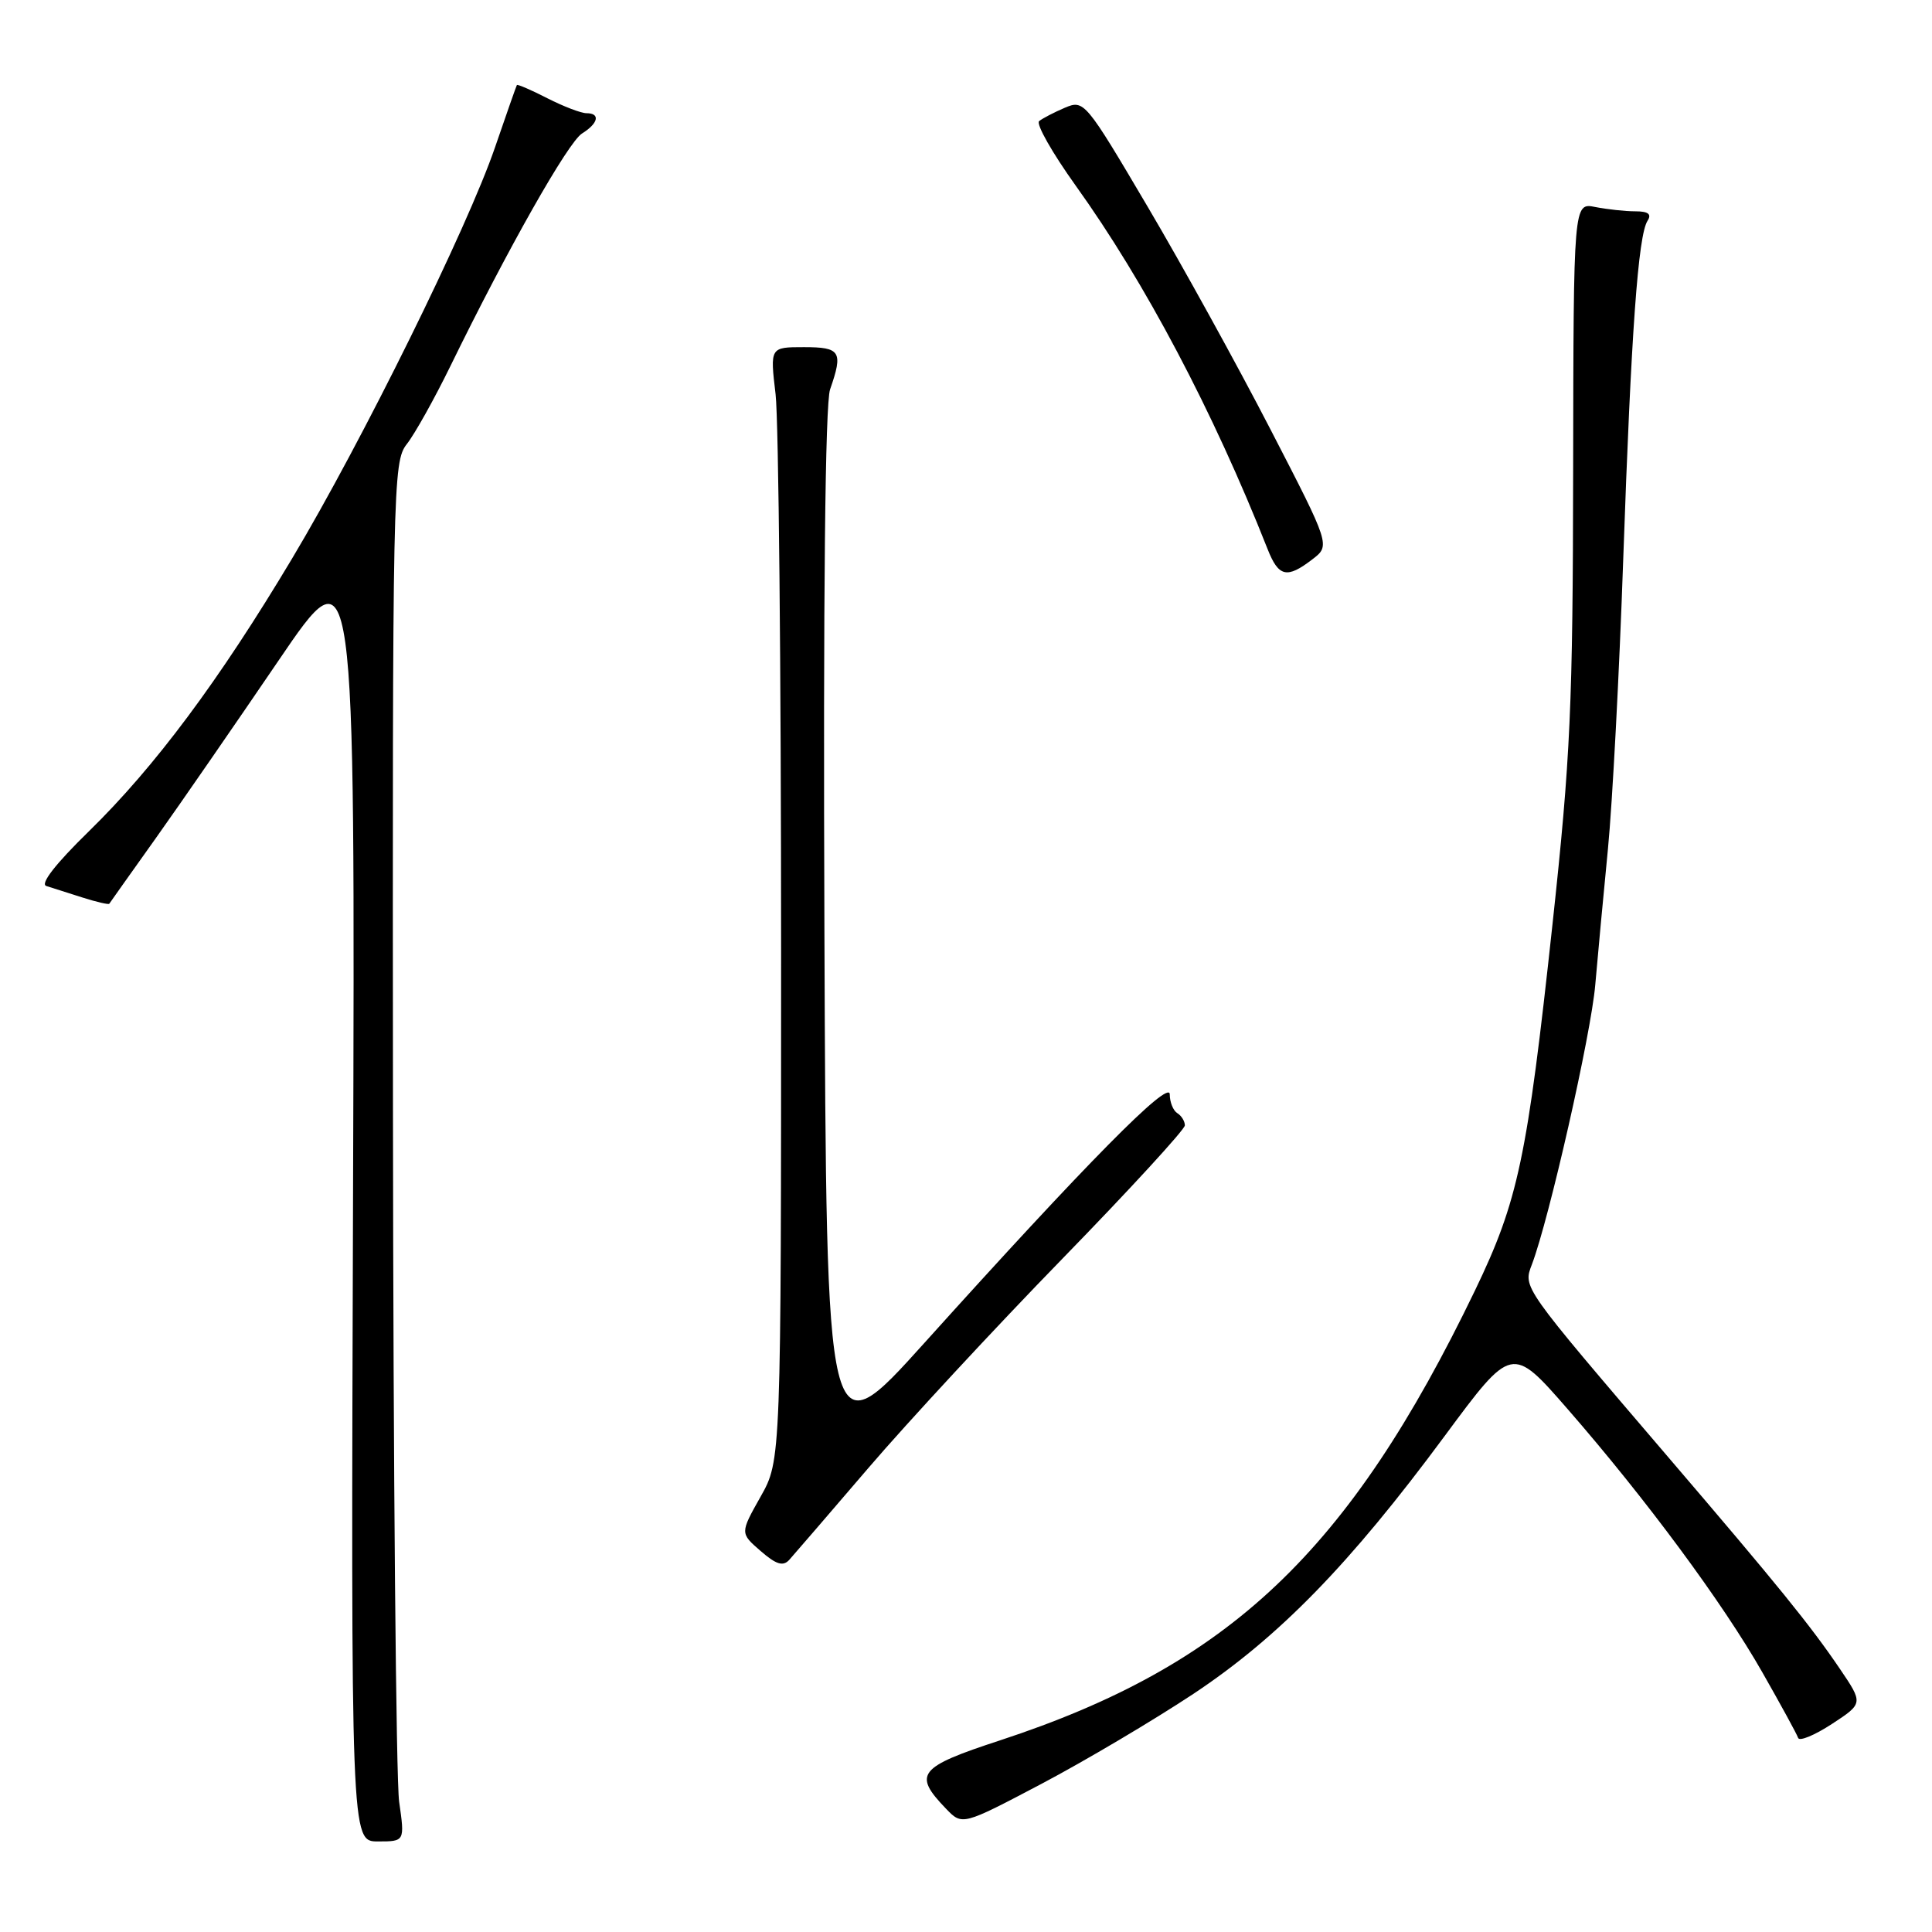 <?xml version="1.0" encoding="UTF-8" standalone="no"?>
<!DOCTYPE svg PUBLIC "-//W3C//DTD SVG 1.1//EN" "http://www.w3.org/Graphics/SVG/1.1/DTD/svg11.dtd" >
<svg xmlns="http://www.w3.org/2000/svg" xmlns:xlink="http://www.w3.org/1999/xlink" version="1.1" viewBox="0 0 256 256">
 <g >
 <path fill="currentColor"
d=" M 52.89 238.75 C 52.48 235.86 52.11 194.75 52.07 147.38 C 52.00 64.20 52.06 61.19 53.90 58.85 C 54.95 57.52 57.56 52.85 59.70 48.47 C 67.26 32.99 75.27 18.85 77.12 17.69 C 79.29 16.34 79.58 15.00 77.71 15.00 C 77.00 15.00 74.67 14.11 72.53 13.02 C 70.39 11.92 68.57 11.14 68.49 11.27 C 68.41 11.39 67.11 15.10 65.60 19.50 C 61.95 30.18 47.97 58.51 38.69 74.03 C 29.03 90.19 20.51 101.62 11.78 110.15 C 7.36 114.46 5.28 117.14 6.14 117.40 C 6.89 117.63 9.04 118.32 10.91 118.92 C 12.79 119.52 14.40 119.89 14.48 119.75 C 14.57 119.61 17.36 115.67 20.69 111.00 C 24.01 106.33 31.30 95.77 36.90 87.54 C 47.06 72.58 47.06 72.58 46.78 158.29 C 46.50 244.00 46.50 244.00 50.07 244.00 C 53.64 244.00 53.64 244.00 52.89 238.75 Z  M 158.11 224.46 C 169.45 216.93 178.85 207.29 191.41 190.30 C 200.33 178.24 200.33 178.24 207.72 186.71 C 218.07 198.59 228.26 212.36 233.50 221.56 C 235.95 225.86 238.10 229.79 238.26 230.28 C 238.42 230.77 240.43 229.94 242.73 228.44 C 246.90 225.71 246.90 225.71 243.78 221.11 C 239.90 215.39 235.66 210.15 220.98 193.00 C 201.55 170.28 201.81 170.64 202.99 167.53 C 205.27 161.52 210.82 137.06 211.38 130.50 C 211.71 126.65 212.47 118.55 213.06 112.50 C 213.65 106.45 214.57 89.12 215.09 74.00 C 216.14 43.97 217.06 31.18 218.31 29.25 C 218.88 28.37 218.40 28.00 216.68 28.00 C 215.35 28.00 212.96 27.74 211.38 27.43 C 208.50 26.85 208.50 26.85 208.45 62.18 C 208.41 93.54 208.11 100.30 205.71 122.50 C 202.35 153.53 201.17 159.10 195.44 171.00 C 178.74 205.64 162.91 220.63 132.50 230.61 C 121.66 234.16 120.94 235.08 125.34 239.65 C 127.50 241.90 127.50 241.90 138.00 236.37 C 143.78 233.32 152.82 227.96 158.11 224.46 Z  M 115.08 194.50 C 120.26 188.45 131.81 175.99 140.75 166.81 C 149.69 157.63 157.00 149.66 157.00 149.12 C 157.00 148.57 156.55 147.84 156.00 147.50 C 155.45 147.16 155.00 146.04 155.00 145.01 C 155.00 142.92 143.98 154.08 122.50 177.93 C 109.50 192.36 109.50 192.36 109.24 123.43 C 109.07 78.98 109.34 53.47 109.99 51.60 C 111.74 46.58 111.38 46.00 106.52 46.00 C 102.03 46.00 102.03 46.00 102.77 52.25 C 103.17 55.69 103.50 88.88 103.50 126.00 C 103.50 193.50 103.50 193.50 100.78 198.32 C 98.06 203.15 98.06 203.15 100.78 205.51 C 102.85 207.31 103.76 207.59 104.58 206.69 C 105.17 206.03 109.90 200.55 115.08 194.50 Z  M 173.89 74.12 C 176.29 72.28 176.29 72.28 168.34 56.89 C 163.97 48.42 156.64 35.13 152.04 27.34 C 143.82 13.41 143.64 13.20 141.09 14.28 C 139.67 14.89 138.14 15.68 137.69 16.05 C 137.25 16.42 139.43 20.26 142.53 24.59 C 151.71 37.38 160.75 54.50 167.96 72.75 C 169.42 76.46 170.52 76.71 173.89 74.12 Z "/>
</g>
</svg>